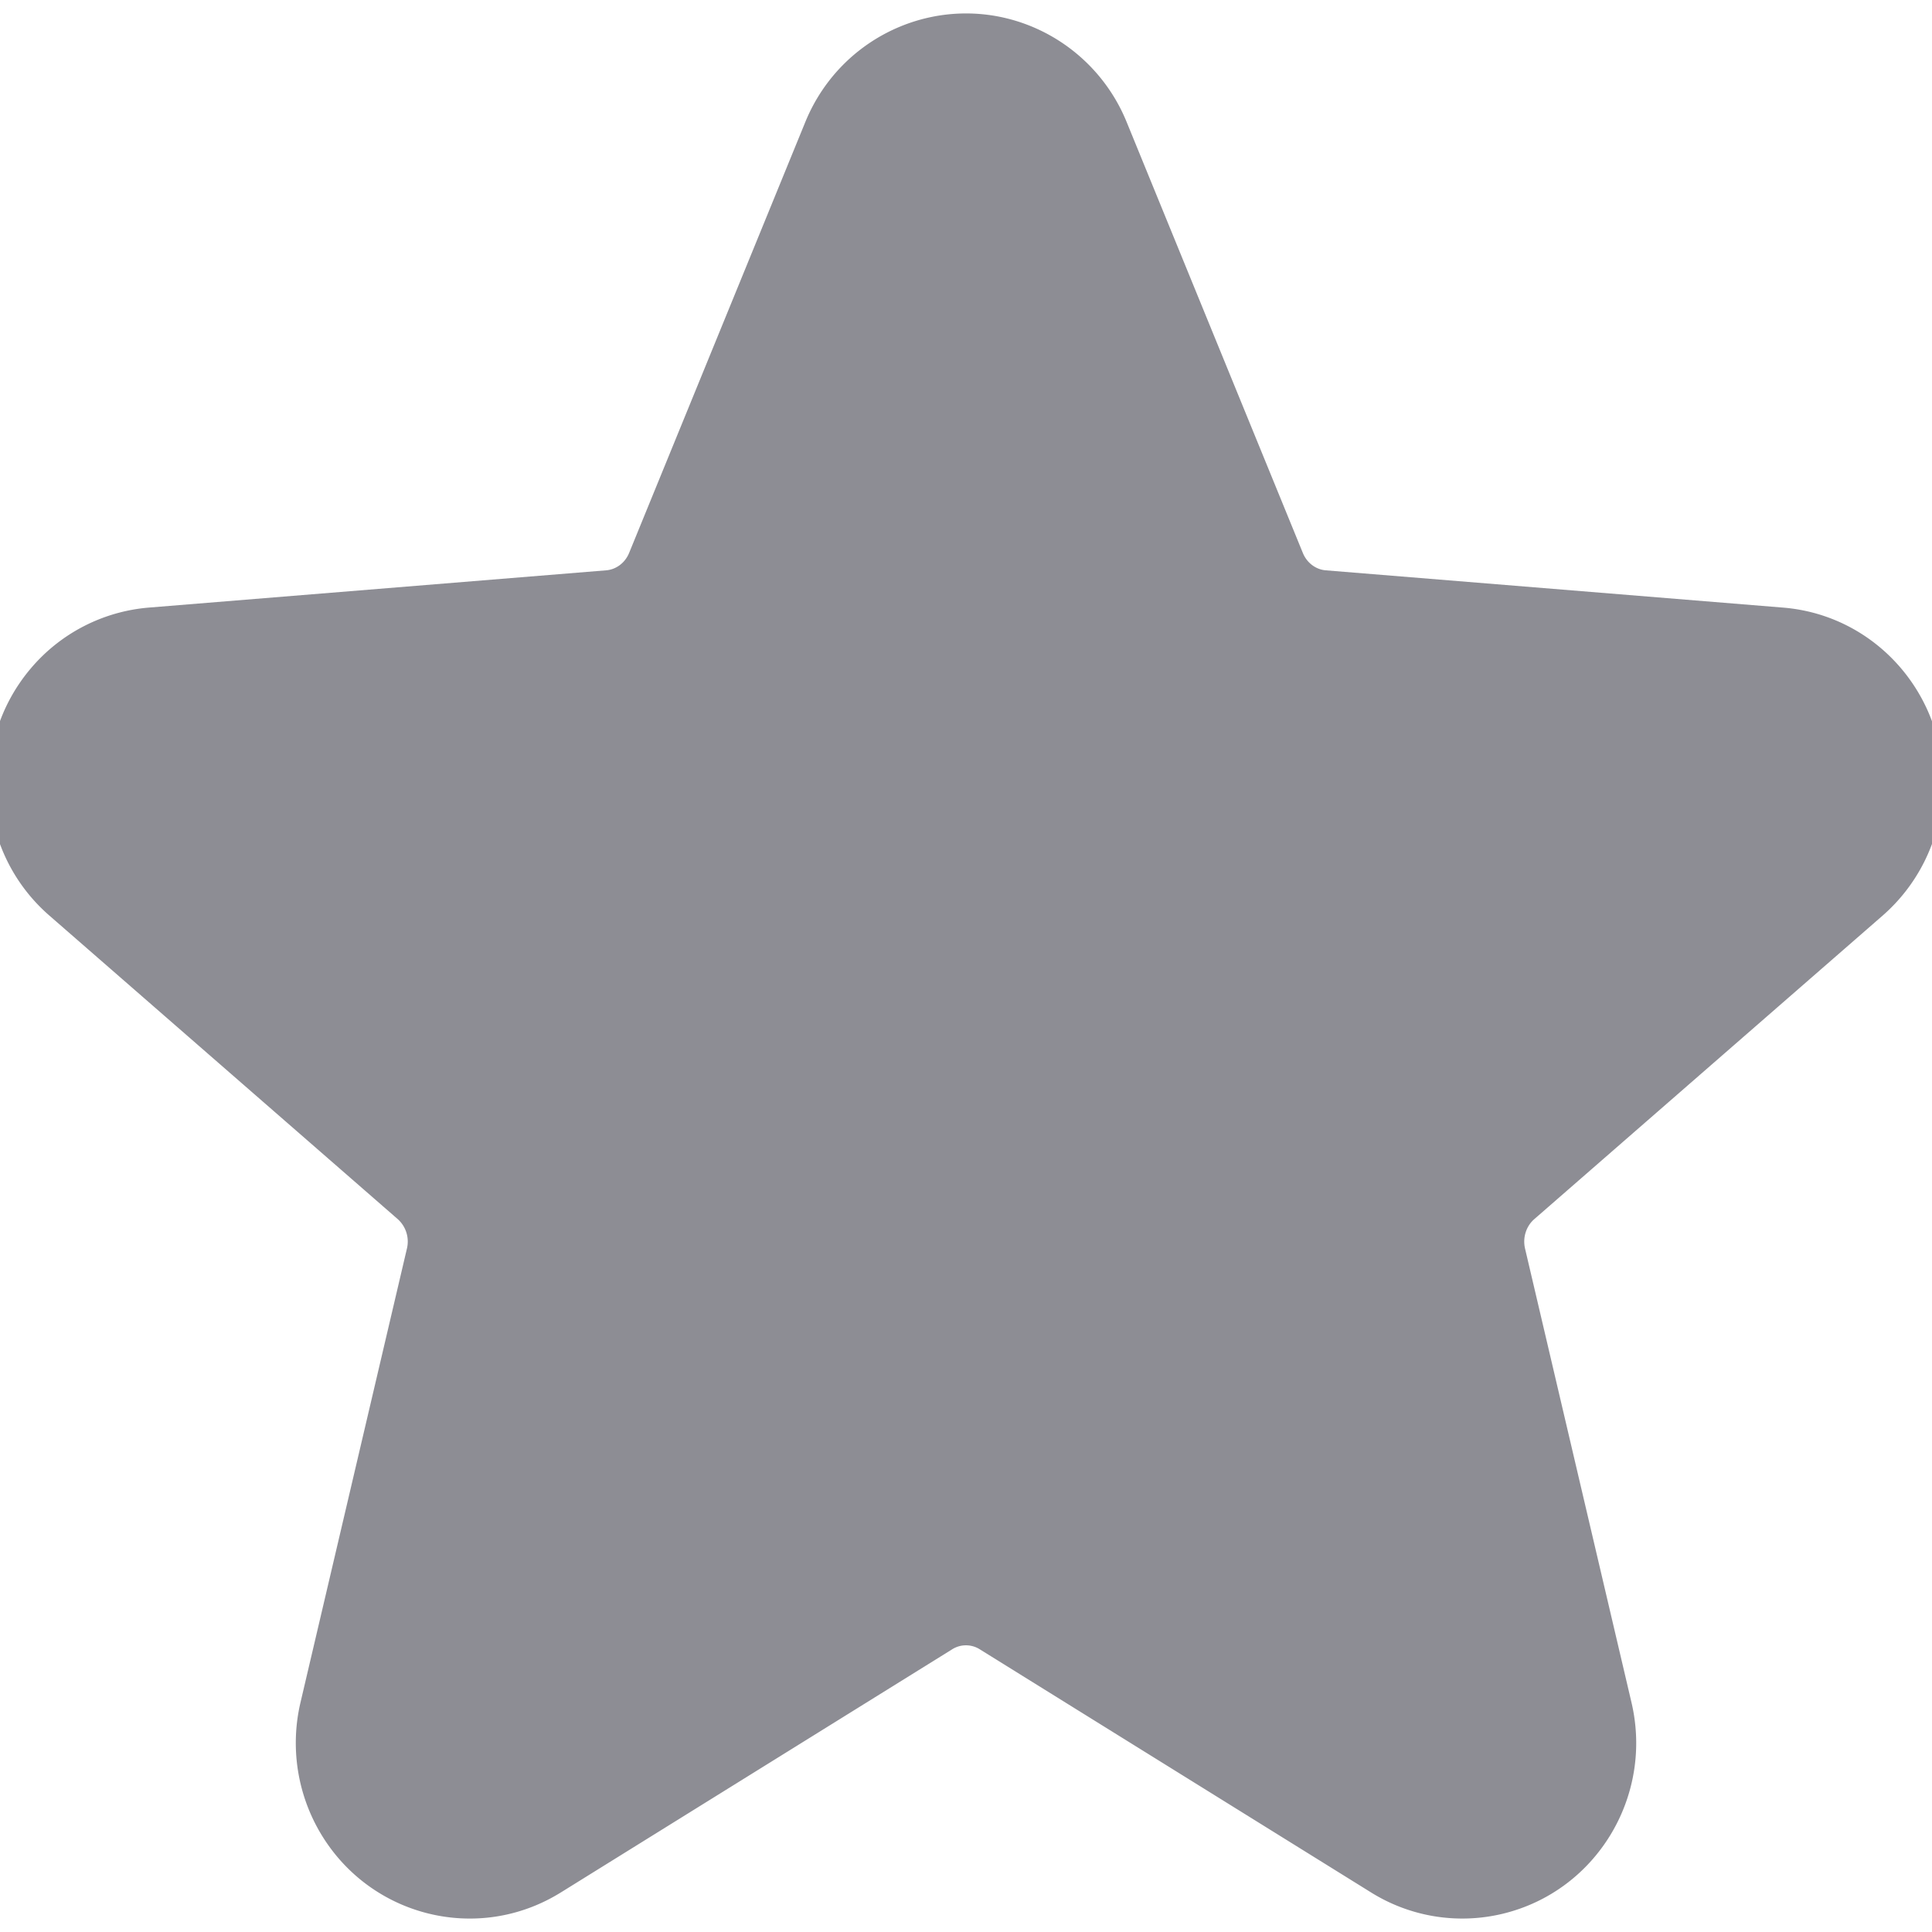 <?xml version="1.0" standalone="no"?><!DOCTYPE svg PUBLIC "-//W3C//DTD SVG 1.1//EN" "http://www.w3.org/Graphics/SVG/1.1/DTD/svg11.dtd"><svg class="icon" width="200px" height="200.00px" viewBox="0 0 1024 1024" version="1.1" xmlns="http://www.w3.org/2000/svg"><path fill="#8d8d94" d="M297.197 1003.07c-43.587 27.082-100.586 13.075-127.059-31.017a93.854 93.854 0 0 1-10.874-69.698l56.416-240.59a15.949 15.949 0 0 0-4.88-15.612l-184.666-160.911c-38.357-33.399-42.784-91.809-9.994-130.748a91.847 91.847 0 0 1 62.785-32.467L321.276 302.285c5.282-0.44 10.007-3.922 12.169-9.217l93.375-228.369c19.457-47.574 73.569-70.293 120.78-50.319a92.611 92.611 0 0 1 49.555 50.319l93.375 228.357c2.162 5.308 6.887 8.803 12.169 9.23l242.376 19.755c50.824 4.143 88.456 49.102 84.43 100.145a93.375 93.375 0 0 1-31.651 63.083l-184.666 160.911c-4.298 3.741-6.24 9.8-4.88 15.599l56.416 240.59c11.677 49.775-18.641 99.925-68.132 111.926a91.369 91.369 0 0 1-69.814-11.211l-207.502-128.936a13.709 13.709 0 0 0-14.577 0l-207.514 128.936z"  /></svg>